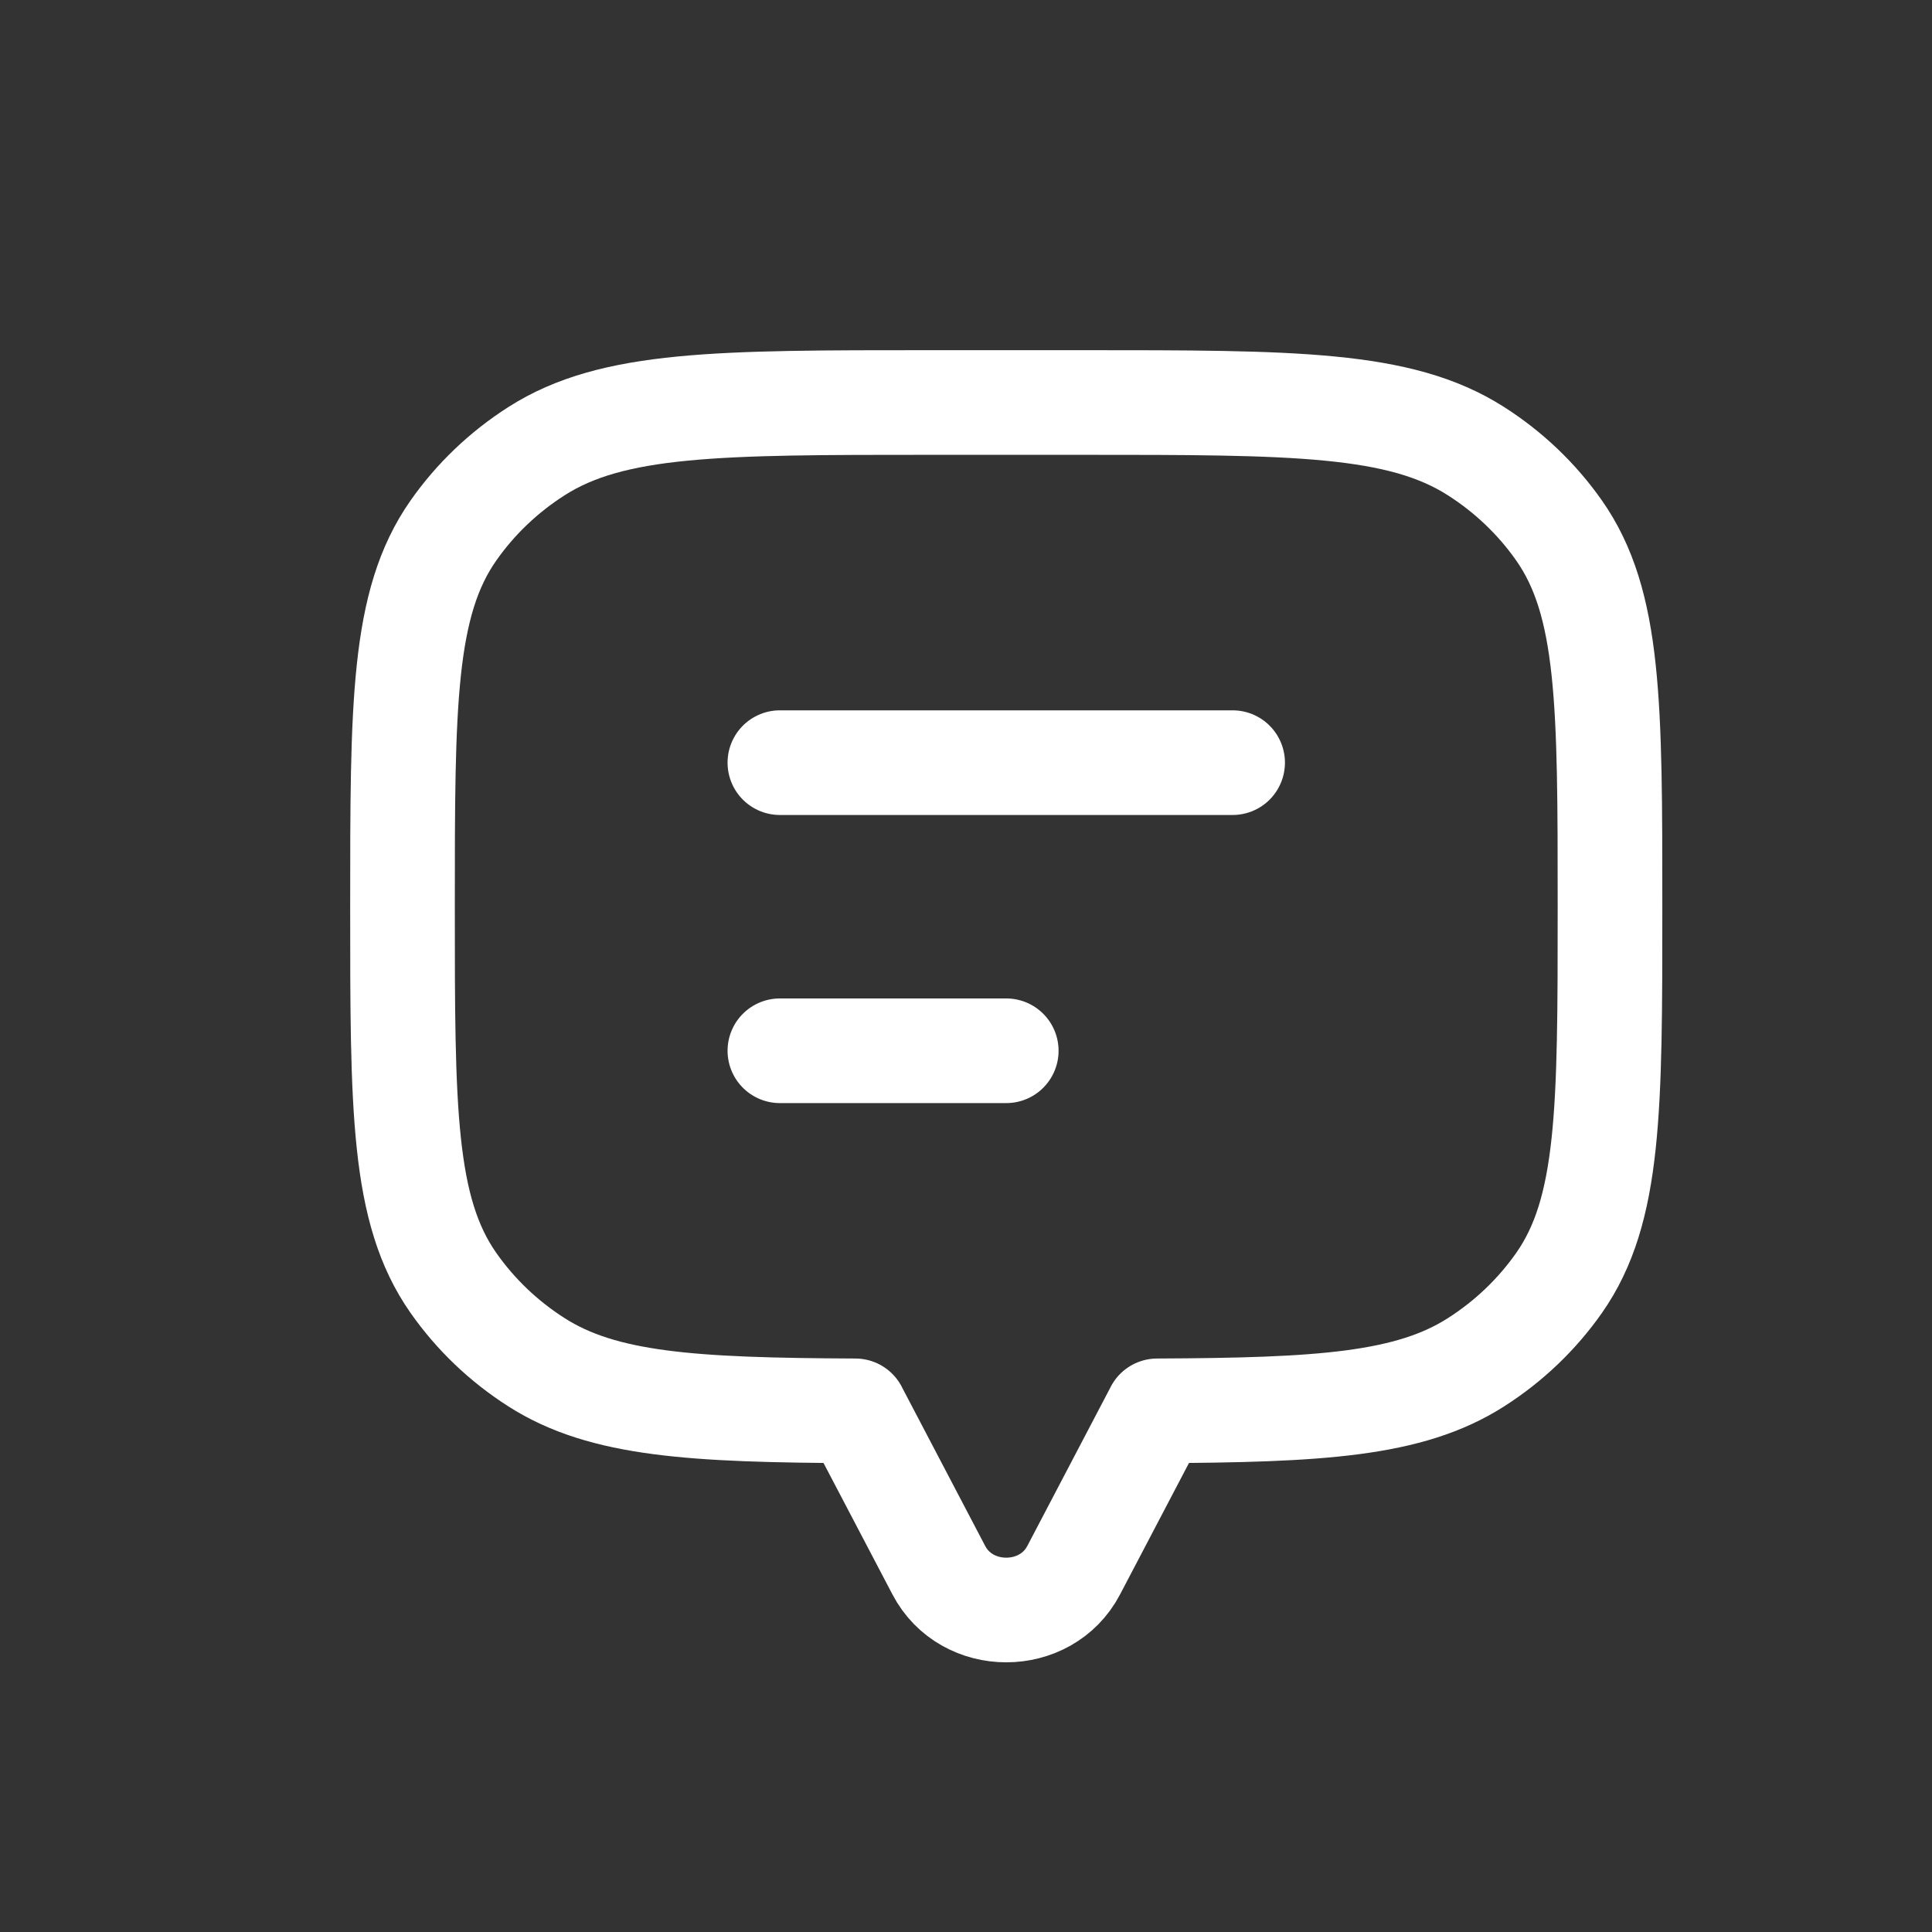 <svg width="24" height="24" viewBox="0 0 24 24" fill="none" xmlns="http://www.w3.org/2000/svg">
<rect x="0" y="0" width="24" height="24" fill="#333333" stroke="none"/>
<path d="M19.368 6.591C20 7.493 20 8.75 20 11.263C20 13.777 20 15.034 19.368 15.936C19.094 16.327 18.743 16.663 18.333 16.924C17.507 17.451 16.398 17.517 14.375 17.526V17.527L13.338 19.505C12.993 20.165 12.007 20.165 11.662 19.505L10.625 17.527V17.526C8.602 17.517 7.493 17.451 6.667 16.924C6.257 16.663 5.906 16.327 5.632 15.936C5 15.034 5 13.777 5 11.263C5 8.75 5 7.493 5.632 6.591C5.906 6.2 6.257 5.864 6.667 5.603C7.612 5 8.929 5 11.562 5H13.438C16.071 5 17.388 5 18.333 5.603C18.743 5.864 19.094 6.2 19.368 6.591Z" stroke="#fff" stroke-width="1.3" stroke-linecap="round" stroke-linejoin="round"/>
<path d="M9.688 9.474H15.312" stroke="#fff" stroke-width="1.3" stroke-linecap="round" stroke-linejoin="round"/>
<path d="M9.688 13.053H12.5" stroke="#fff" stroke-width="1.3" stroke-linecap="round" stroke-linejoin="round"/>
</svg>
